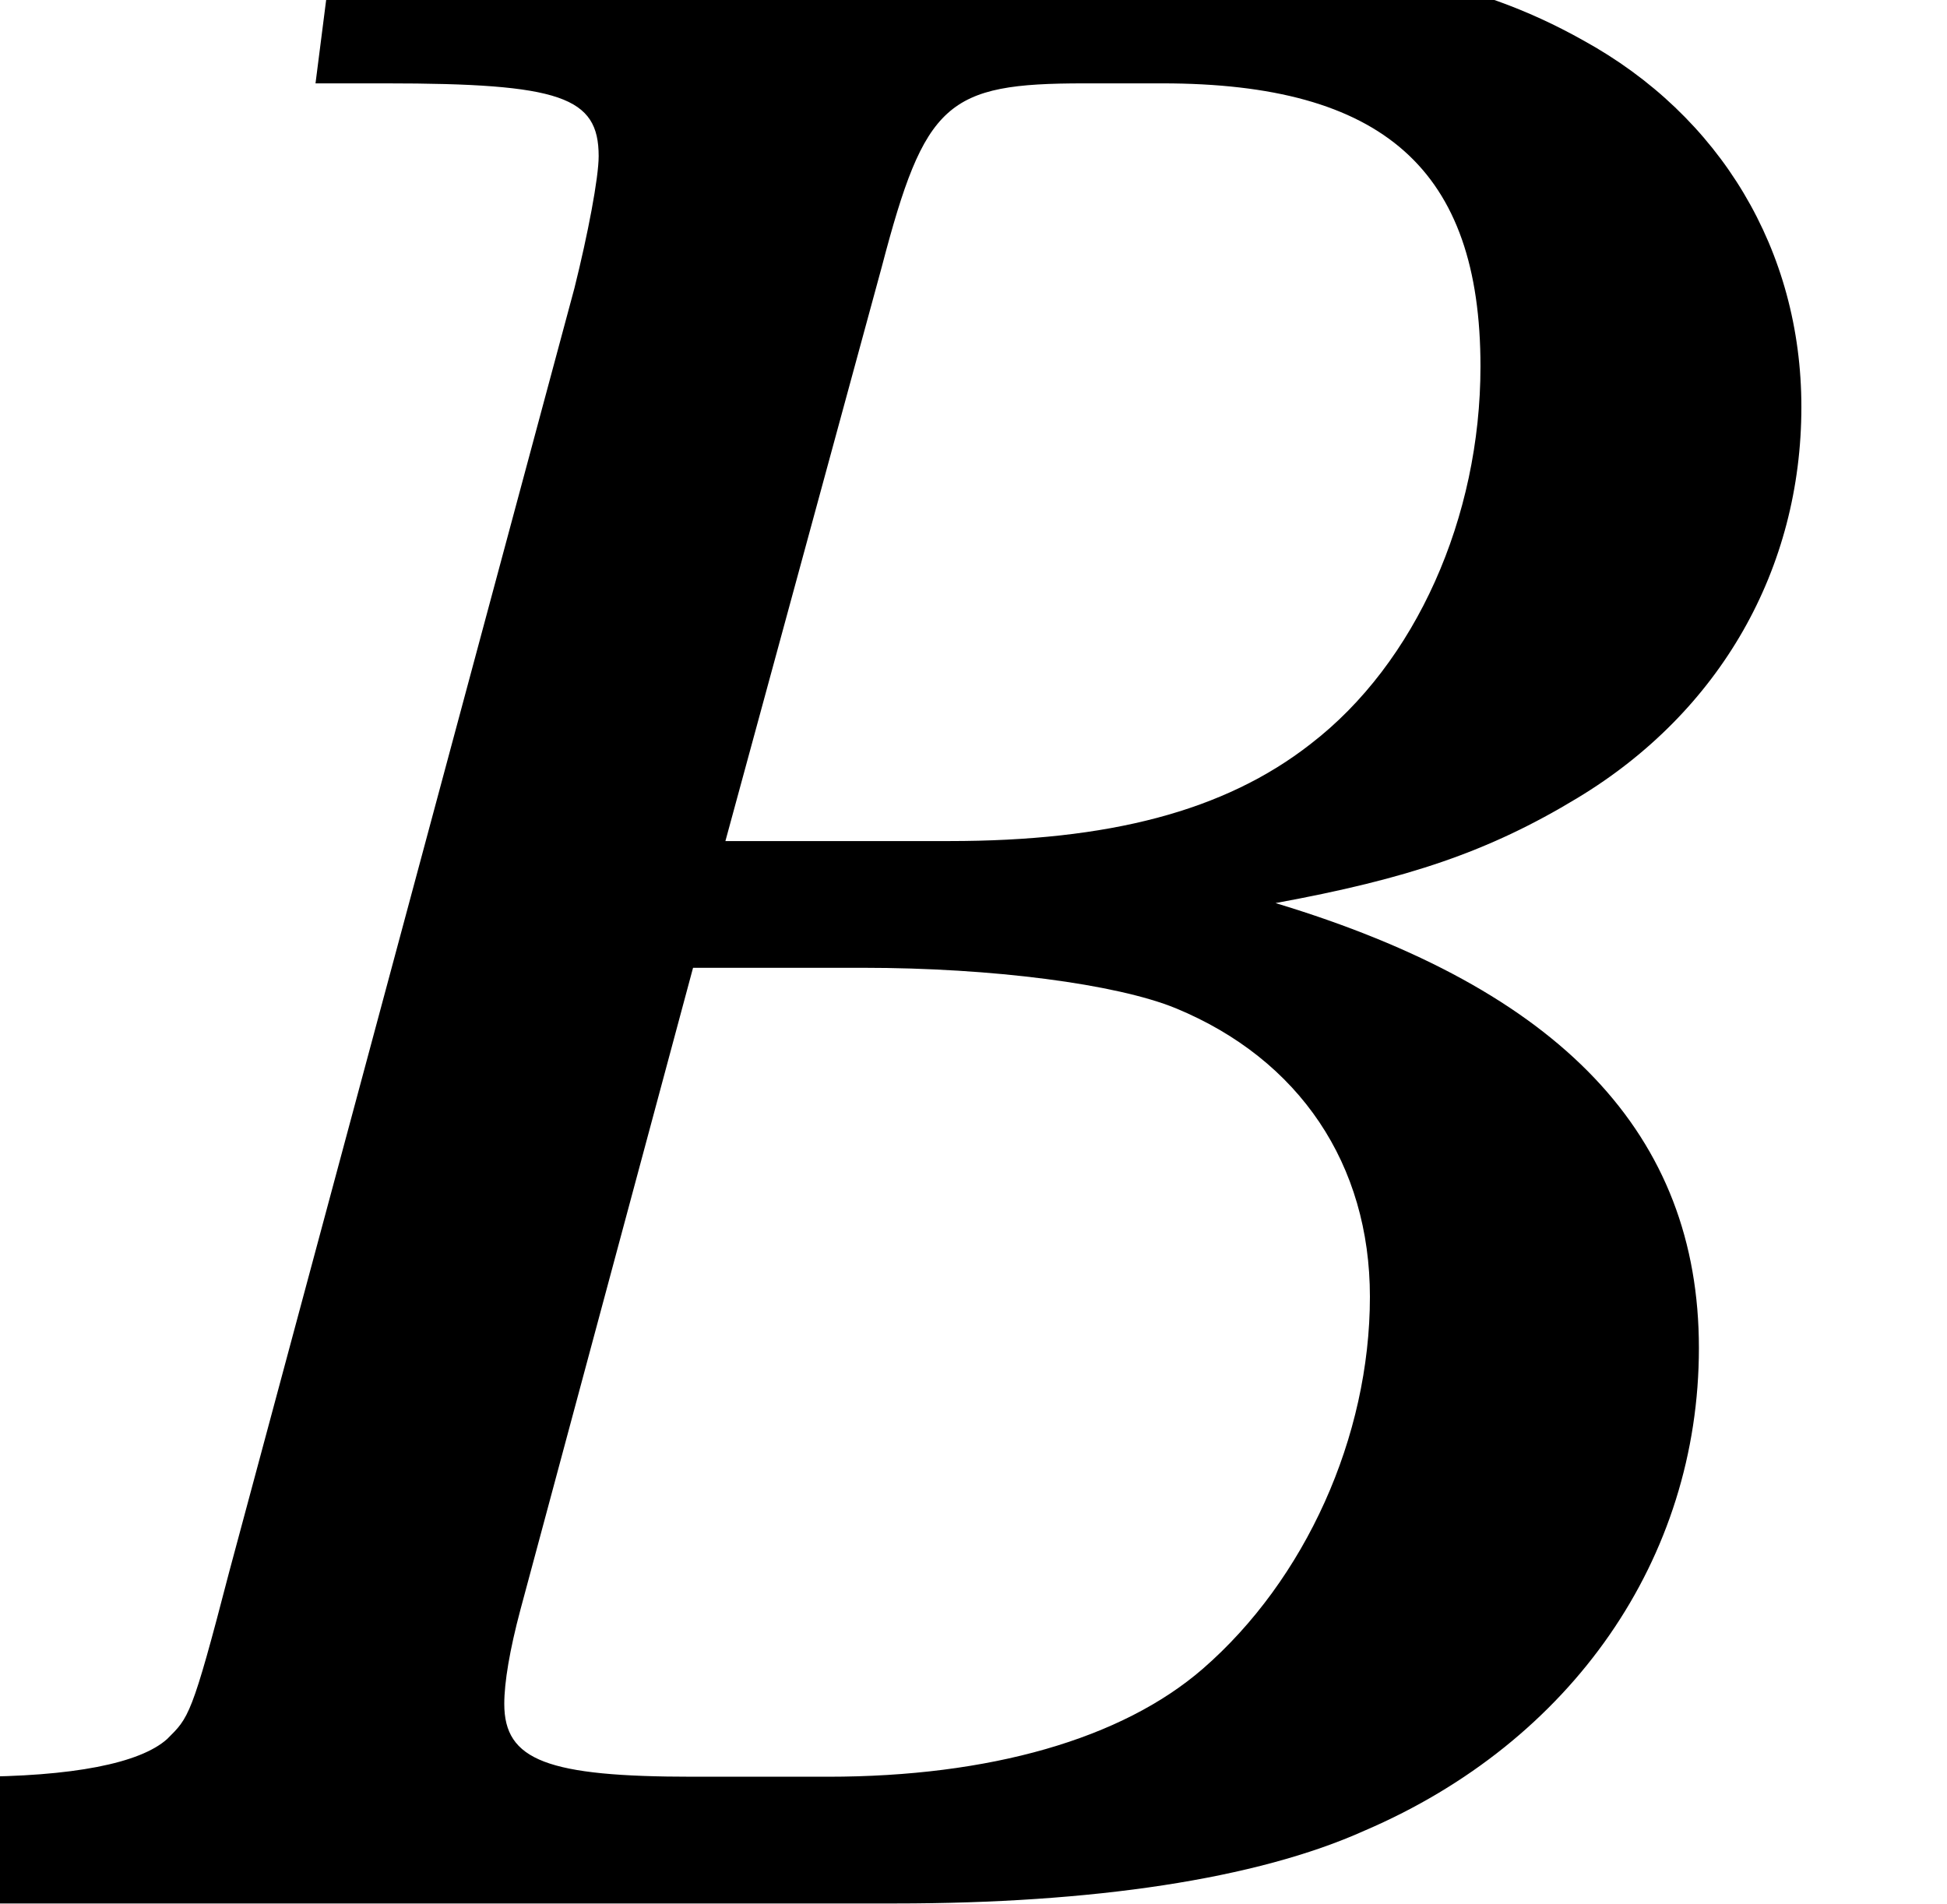 <?xml version='1.0' encoding='UTF-8'?>
<!-- This file was generated by dvisvgm 3.4.3 -->
<svg version='1.1' xmlns='http://www.w3.org/2000/svg' xmlns:xlink='http://www.w3.org/1999/xlink' width='8.664pt' height='8.472pt' viewBox='56.543 57.282 8.664 8.472'>
<defs>
<path id='g4-66' d='M1.476-8.664L1.404-8.1H1.716C2.496-8.1 2.664-8.04 2.664-7.776C2.664-7.68 2.616-7.428 2.556-7.188L1.02-1.476C.852-.828 .84-.828 .744-.732C.624-.624 .324-.564-.132-.564H-.312L-.372 0H3.984C4.86 0 5.592-.108 6.072-.324C6.996-.72 7.56-1.536 7.56-2.472C7.56-3.42 6.948-4.068 5.676-4.452C6.264-4.56 6.624-4.68 7.02-4.92C7.656-5.304 8.016-5.94 8.016-6.66C8.016-7.356 7.656-7.956 7.044-8.292C6.552-8.568 6.024-8.664 5.088-8.664H1.476ZM3.228-4.728L3.924-7.284C4.116-8.016 4.212-8.1 4.824-8.1H5.172C6.156-8.1 6.588-7.716 6.588-6.84C6.588-6.168 6.3-5.52 5.832-5.16C5.448-4.86 4.932-4.728 4.224-4.728H3.228ZM3.084-4.164H3.84C4.416-4.164 4.968-4.092 5.232-3.984C5.784-3.756 6.096-3.288 6.096-2.7C6.096-2.076 5.808-1.44 5.352-1.044C4.992-.732 4.404-.564 3.684-.564H3.084C2.436-.564 2.244-.636 2.244-.888C2.244-.984 2.268-1.128 2.316-1.308L3.084-4.164Z'/>
</defs>
<g id='page1'>
<use x='56.543' y='65.753' xlink:href='#g4-66'/>
</g>
</svg>